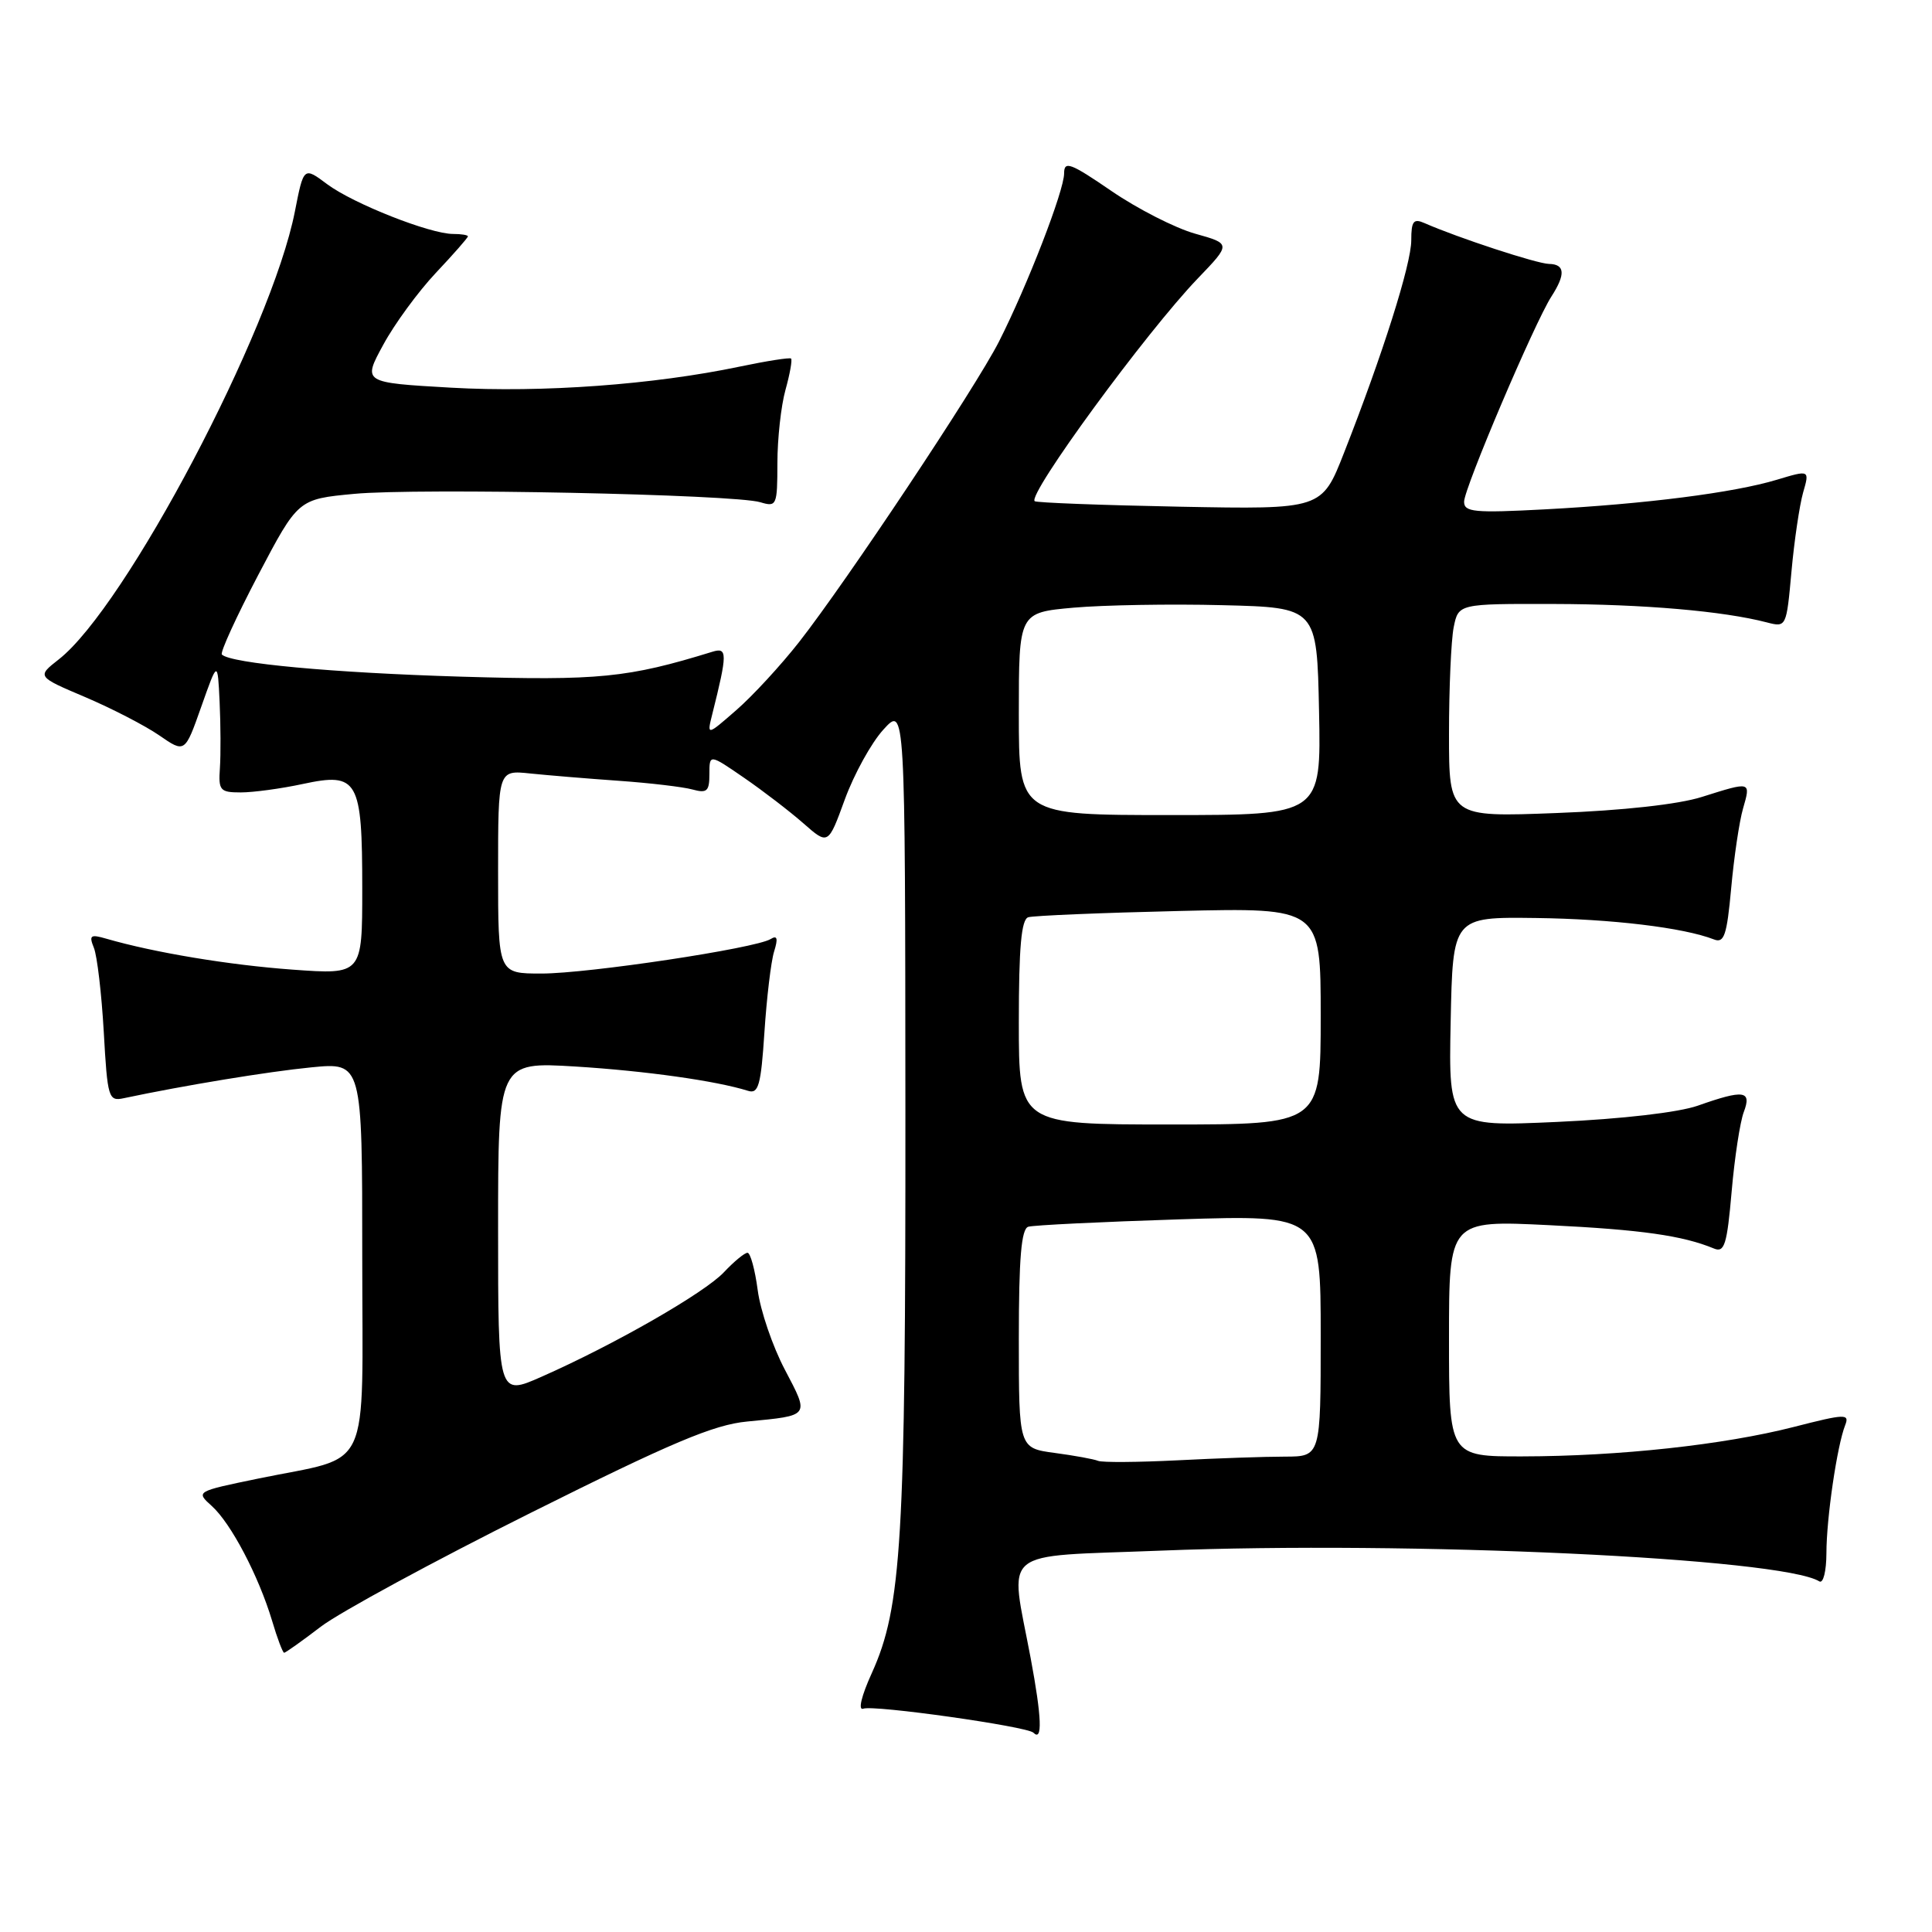 <?xml version="1.0" encoding="UTF-8" standalone="no"?>
<!DOCTYPE svg PUBLIC "-//W3C//DTD SVG 1.1//EN" "http://www.w3.org/Graphics/SVG/1.1/DTD/svg11.dtd" >
<svg xmlns="http://www.w3.org/2000/svg" xmlns:xlink="http://www.w3.org/1999/xlink" version="1.1" viewBox="0 0 256 256">
 <g >
 <path fill="currentColor"
d=" M 136.57 219.72 C 133.79 204.90 132.07 206.33 153.75 205.47 C 186.81 204.15 236.07 206.45 241.07 209.54 C 241.59 209.86 242.00 208.20 242.01 205.81 C 242.01 201.19 243.42 191.56 244.50 188.83 C 245.09 187.31 244.50 187.33 237.68 189.08 C 228.41 191.45 214.55 192.96 201.75 192.98 C 192.00 193.00 192.00 193.00 192.00 177.35 C 192.00 161.69 192.00 161.69 205.25 162.34 C 217.49 162.94 222.97 163.72 227.12 165.44 C 228.50 166.01 228.84 164.92 229.45 157.91 C 229.84 153.39 230.57 148.64 231.06 147.35 C 232.14 144.50 231.08 144.35 224.99 146.50 C 222.45 147.40 214.93 148.27 206.34 148.66 C 191.94 149.31 191.94 149.31 192.22 135.41 C 192.50 121.50 192.50 121.50 203.50 121.64 C 213.58 121.77 223.07 122.91 227.11 124.48 C 228.46 125.01 228.82 123.94 229.39 117.70 C 229.76 113.62 230.46 108.87 230.96 107.14 C 232.00 103.51 232.07 103.53 225.50 105.60 C 222.43 106.58 215.01 107.40 206.25 107.73 C 192.00 108.28 192.00 108.28 192.00 97.26 C 192.00 91.21 192.28 84.84 192.62 83.12 C 193.25 80.00 193.25 80.00 205.88 80.03 C 217.85 80.06 228.34 80.97 234.11 82.47 C 236.70 83.14 236.71 83.11 237.38 75.72 C 237.75 71.63 238.45 66.93 238.92 65.27 C 239.79 62.26 239.79 62.26 235.44 63.57 C 229.73 65.29 218.07 66.78 204.75 67.49 C 195.35 67.99 194.00 67.86 194.00 66.48 C 194.00 64.70 203.35 42.73 205.57 39.29 C 207.47 36.34 207.37 35.01 205.25 34.97 C 203.68 34.95 193.18 31.51 188.75 29.56 C 187.30 28.92 187.00 29.30 187.00 31.84 C 187.00 35.00 183.20 47.00 178.09 60.00 C 175.15 67.50 175.15 67.50 156.32 67.14 C 145.97 66.94 137.32 66.61 137.10 66.41 C 136.14 65.51 151.88 44.01 158.71 36.90 C 163.13 32.30 163.13 32.30 158.35 30.96 C 155.72 30.22 150.74 27.68 147.29 25.32 C 141.83 21.58 141.00 21.27 141.00 22.98 C 141.00 25.27 136.14 37.82 132.37 45.26 C 129.30 51.31 112.17 77.05 105.88 85.08 C 103.47 88.15 99.74 92.20 97.58 94.08 C 93.66 97.50 93.66 97.50 94.38 94.63 C 96.40 86.57 96.40 85.74 94.40 86.36 C 83.18 89.82 79.37 90.20 61.07 89.66 C 44.05 89.15 30.57 87.90 29.40 86.73 C 29.14 86.47 31.31 81.74 34.21 76.20 C 39.50 66.14 39.50 66.14 46.92 65.44 C 55.35 64.64 97.33 65.50 100.75 66.55 C 102.91 67.20 103.00 66.99 103.01 61.37 C 103.01 58.14 103.49 53.77 104.08 51.66 C 104.67 49.54 105.00 47.68 104.82 47.51 C 104.65 47.35 101.58 47.83 98.00 48.58 C 86.61 50.97 71.87 52.05 59.78 51.37 C 48.05 50.70 48.05 50.70 50.78 45.69 C 52.27 42.93 55.41 38.65 57.75 36.16 C 60.09 33.68 62.00 31.50 62.00 31.32 C 62.00 31.14 61.12 31.00 60.04 31.00 C 56.97 31.00 46.83 26.99 43.37 24.42 C 40.24 22.08 40.24 22.08 39.07 28.04 C 35.98 43.77 16.64 80.44 7.79 87.37 C 4.88 89.65 4.88 89.65 11.29 92.37 C 14.81 93.87 19.23 96.15 21.10 97.44 C 24.50 99.79 24.50 99.79 26.67 93.64 C 28.84 87.50 28.84 87.50 29.10 93.00 C 29.24 96.03 29.26 99.96 29.14 101.75 C 28.93 104.74 29.15 105.00 31.91 105.00 C 33.55 105.00 37.25 104.50 40.13 103.88 C 47.44 102.31 48.00 103.30 48.00 117.77 C 48.00 129.15 48.00 129.15 38.75 128.48 C 30.36 127.87 20.46 126.23 14.08 124.38 C 11.98 123.77 11.77 123.93 12.44 125.59 C 12.87 126.64 13.46 131.66 13.75 136.74 C 14.24 145.49 14.38 145.95 16.39 145.52 C 24.36 143.83 35.52 141.99 41.25 141.43 C 48.00 140.77 48.00 140.77 48.00 166.41 C 48.00 195.91 49.47 192.77 34.21 195.92 C 25.93 197.63 25.93 197.63 28.07 199.56 C 30.62 201.86 34.27 208.83 36.05 214.75 C 36.74 217.09 37.47 219.00 37.65 219.00 C 37.83 219.00 40.02 217.45 42.50 215.55 C 44.99 213.65 57.48 206.87 70.26 200.49 C 88.98 191.14 94.57 188.78 99.00 188.36 C 107.39 187.55 107.27 187.72 104.00 181.49 C 102.38 178.42 100.76 173.68 100.40 170.95 C 100.04 168.23 99.43 166.00 99.05 166.00 C 98.66 166.00 97.26 167.16 95.92 168.58 C 93.36 171.31 81.40 178.17 71.75 182.43 C 66.00 184.97 66.00 184.97 66.00 162.84 C 66.00 140.70 66.00 140.70 76.25 141.32 C 85.55 141.90 94.87 143.21 99.12 144.54 C 100.50 144.98 100.83 143.82 101.29 136.78 C 101.59 132.22 102.16 127.42 102.57 126.09 C 103.12 124.33 102.99 123.89 102.11 124.43 C 100.12 125.66 77.94 129.00 71.75 129.00 C 66.00 129.00 66.00 129.00 66.00 115.52 C 66.00 102.04 66.00 102.04 70.25 102.49 C 72.59 102.73 77.88 103.17 82.00 103.46 C 86.12 103.75 90.51 104.27 91.75 104.61 C 93.68 105.14 94.00 104.85 94.00 102.57 C 94.00 99.90 94.00 99.90 98.59 103.06 C 101.12 104.80 104.66 107.52 106.46 109.10 C 109.74 111.98 109.74 111.98 111.95 105.91 C 113.17 102.58 115.46 98.42 117.05 96.68 C 119.94 93.50 119.94 93.50 119.97 147.18 C 120.00 204.14 119.48 212.95 115.52 221.69 C 114.14 224.72 113.67 226.68 114.39 226.41 C 115.75 225.88 136.09 228.76 136.93 229.59 C 138.16 230.83 138.04 227.58 136.57 219.72 Z  M 145.50 193.57 C 144.95 193.34 142.36 192.87 139.75 192.52 C 135.00 191.88 135.00 191.88 135.00 177.41 C 135.00 166.70 135.33 162.84 136.25 162.55 C 136.94 162.34 145.94 161.90 156.25 161.57 C 175.00 160.98 175.00 160.98 175.00 176.99 C 175.00 193.00 175.00 193.00 170.25 193.01 C 167.64 193.01 161.22 193.23 156.00 193.50 C 150.78 193.76 146.05 193.80 145.50 193.57 Z  M 135.00 135.47 C 135.00 125.52 135.33 121.83 136.25 121.54 C 136.94 121.33 145.94 120.95 156.25 120.71 C 175.00 120.27 175.00 120.27 175.00 134.63 C 175.00 149.00 175.00 149.00 155.00 149.00 C 135.00 149.00 135.00 149.00 135.00 135.47 Z  M 135.00 94.59 C 135.00 81.17 135.00 81.17 142.25 80.52 C 146.24 80.17 155.12 80.01 162.00 80.19 C 174.50 80.50 174.50 80.50 174.78 94.25 C 175.06 108.00 175.06 108.00 155.03 108.00 C 135.00 108.00 135.00 108.00 135.00 94.59 Z "/>
</g>
</svg>